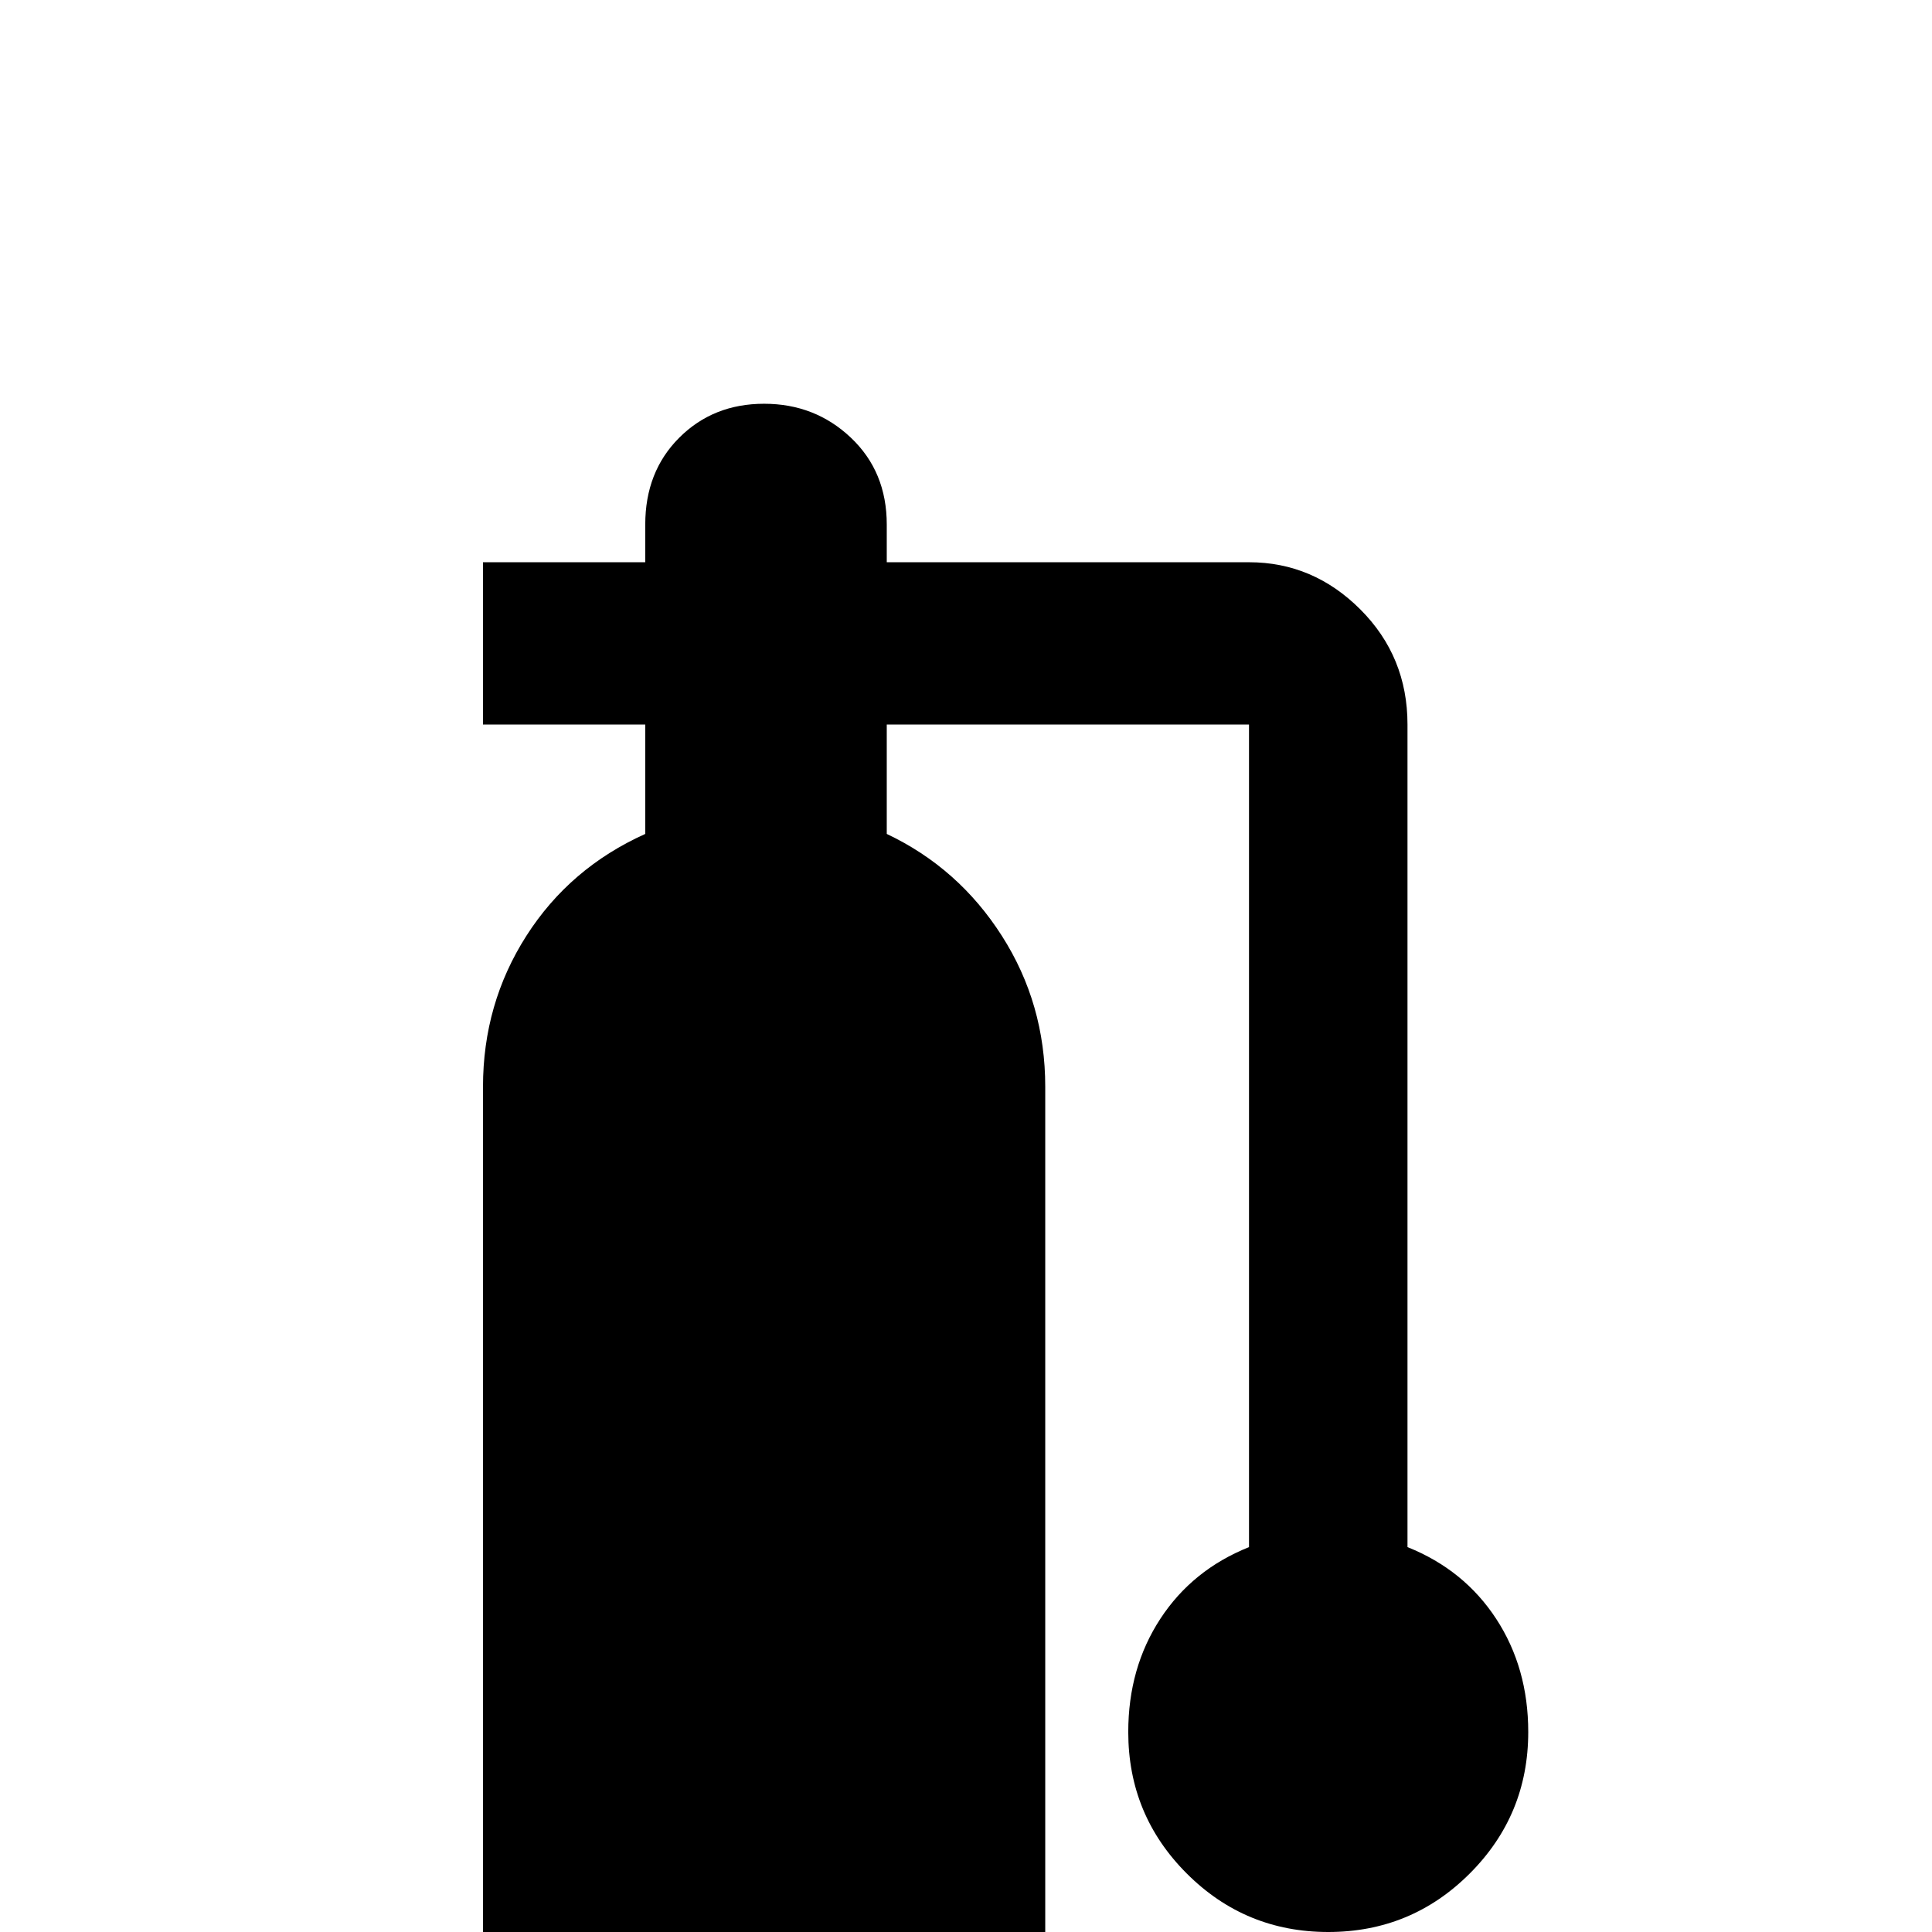 <svg xmlns="http://www.w3.org/2000/svg" viewBox="0 -512 512 512">
	<path fill="#000000" d="M405 -53Q405 -31 389.5 -15.5Q374 0 352 0Q330 0 314.5 -15.5Q299 -31 299 -53Q299 -70 307.5 -83Q316 -96 331 -102V-320H235V-291Q254 -282 265.5 -264Q277 -246 277 -224V21H128V-224Q128 -246 139.5 -264Q151 -282 171 -291V-320H128V-363H171V-373Q171 -387 180 -396Q189 -405 202.5 -405Q216 -405 225.5 -396Q235 -387 235 -373V-363H331Q348 -363 360.5 -350.5Q373 -338 373 -320V-102Q388 -96 396.5 -83Q405 -70 405 -53Z"/>
</svg>
